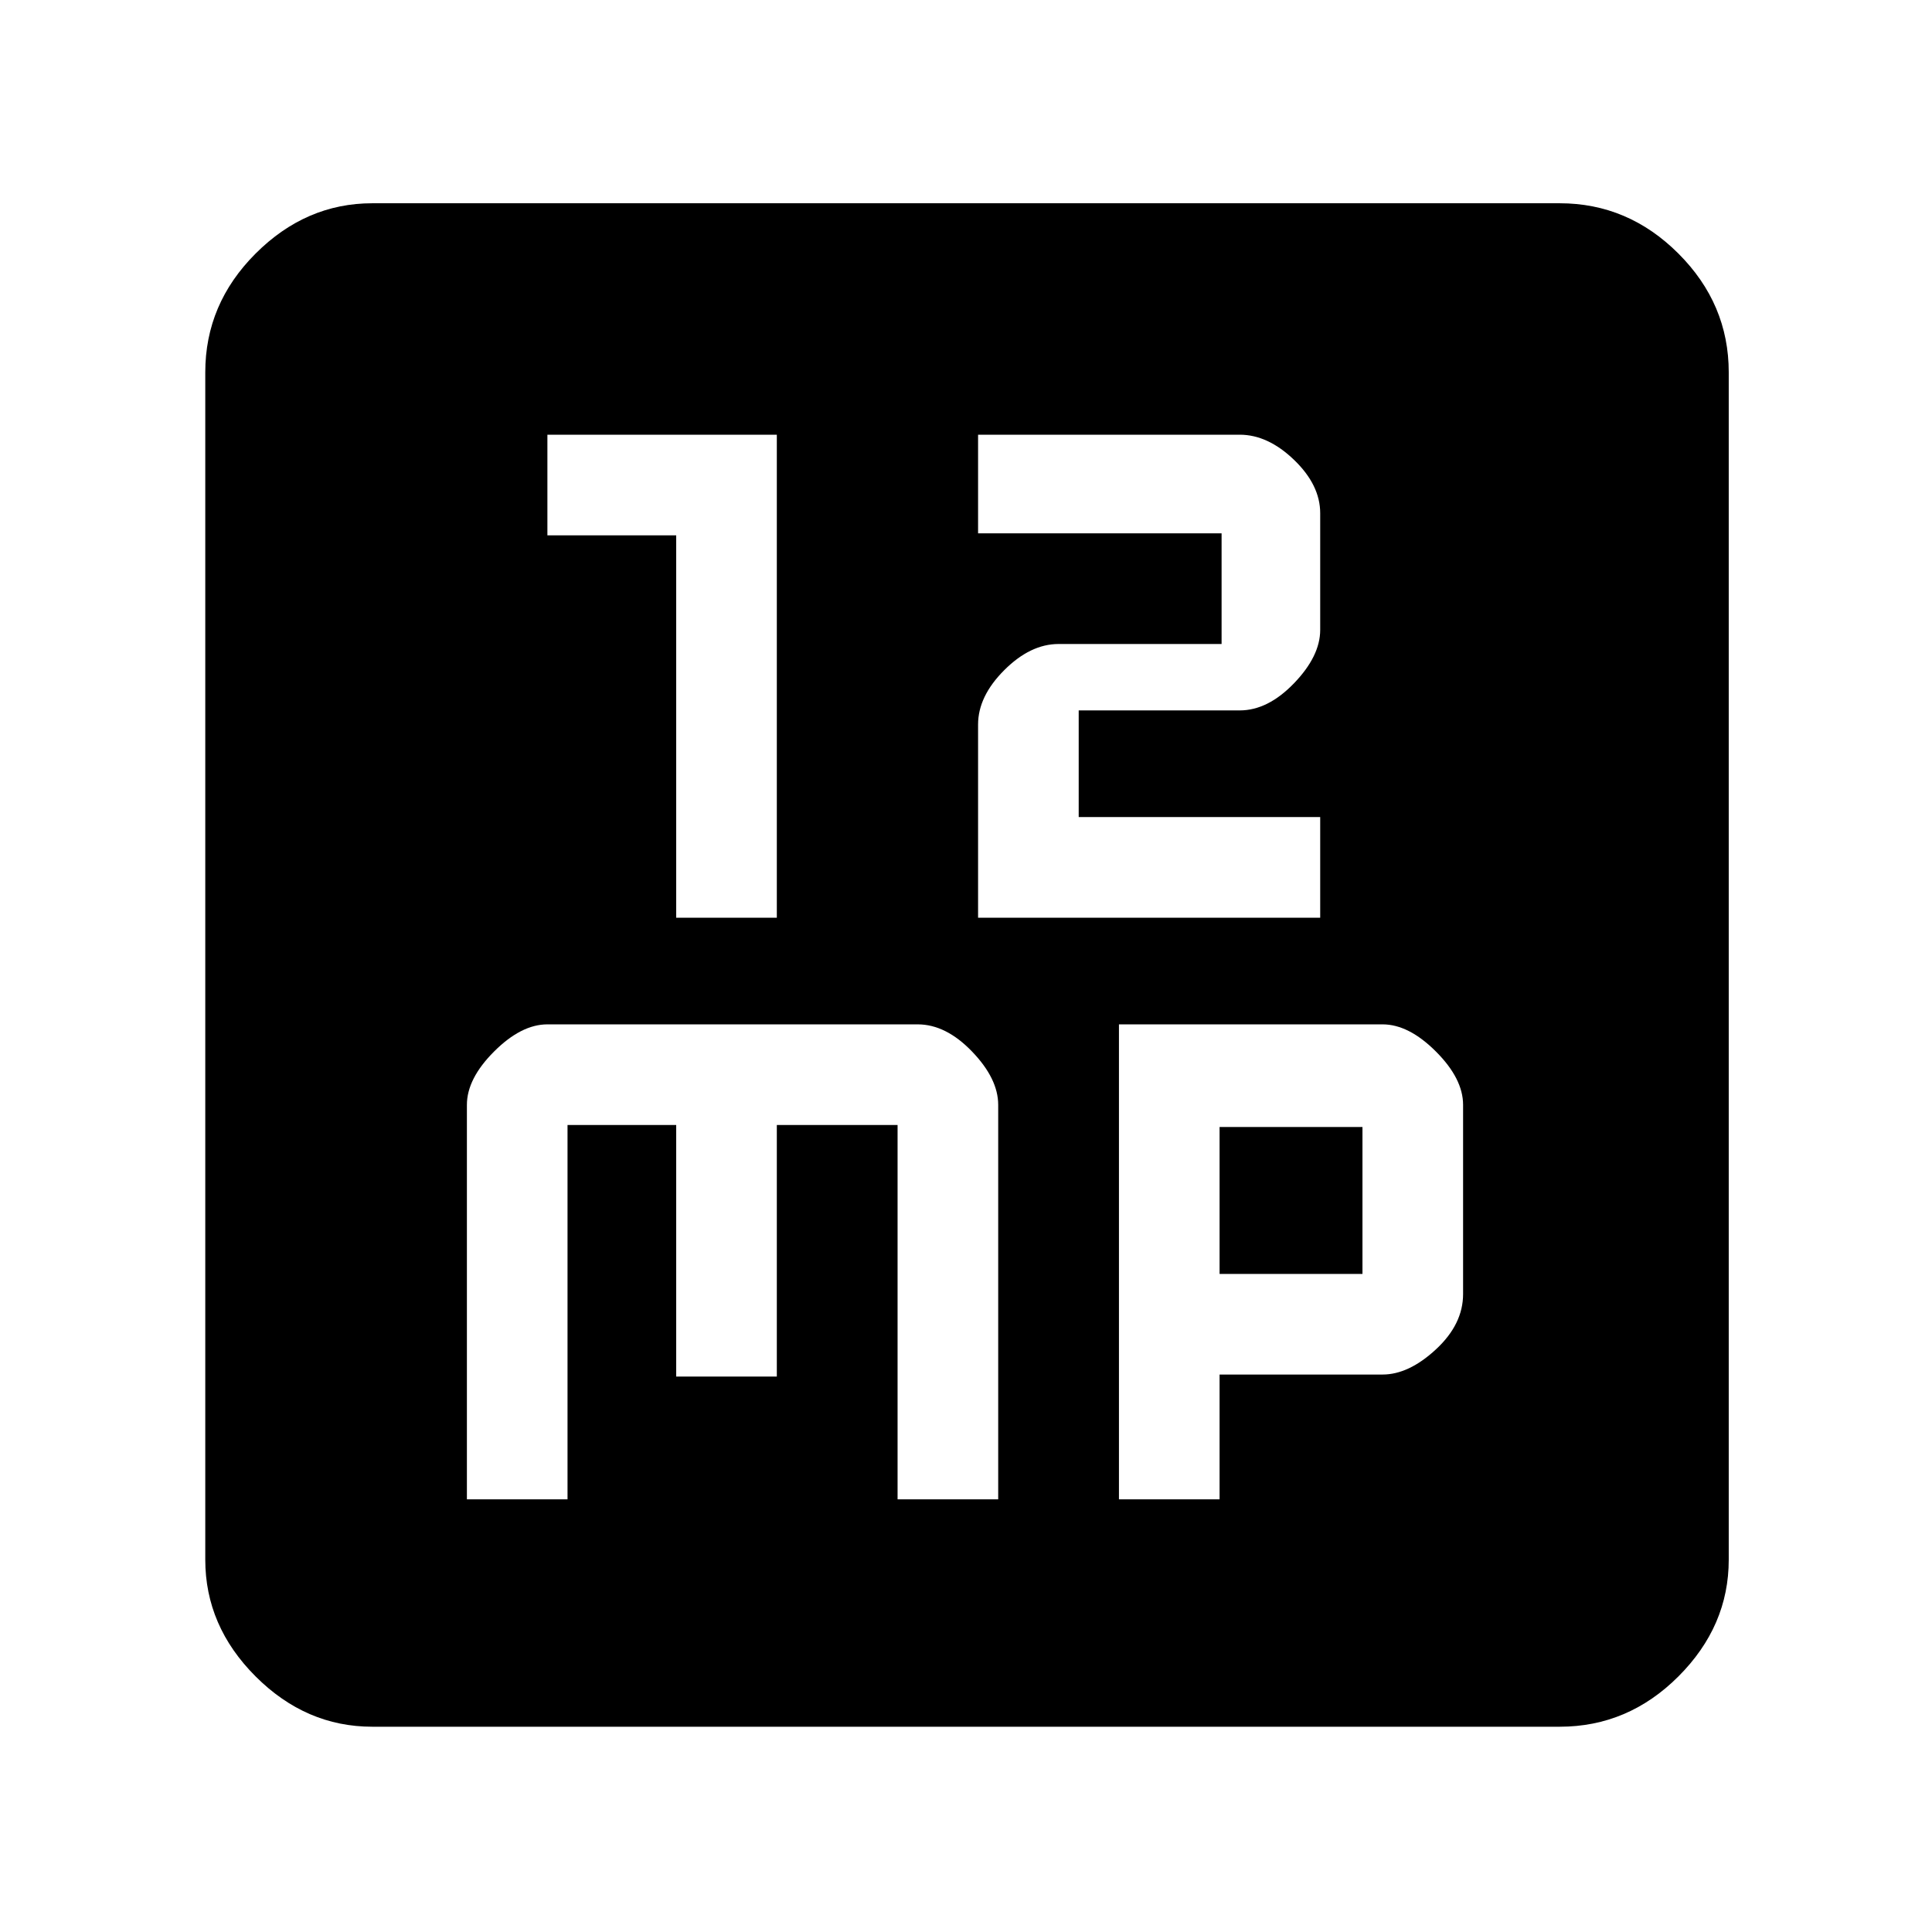 <svg xmlns="http://www.w3.org/2000/svg" height="48" width="48"><path d="M16.8 22.8H19.3V10.8H13.6V13.3H16.8ZM24.3 22.8H32.8V20.3H26.8V17.65H30.8Q31.5 17.65 32.15 16.975Q32.8 16.3 32.8 15.65V12.75Q32.8 12.05 32.15 11.425Q31.5 10.8 30.8 10.8H24.3V13.25H30.35V16H26.3Q25.6 16 24.95 16.65Q24.3 17.3 24.3 18ZM9.25 42.9Q7.6 42.9 6.35 41.65Q5.1 40.4 5.1 38.75V9.25Q5.1 7.55 6.35 6.3Q7.6 5.05 9.25 5.05H38.75Q40.45 5.05 41.7 6.3Q42.95 7.55 42.95 9.25V38.75Q42.95 40.4 41.7 41.65Q40.45 42.9 38.75 42.9ZM13.6 25.45Q12.95 25.45 12.275 26.125Q11.6 26.8 11.6 27.45V37.25H14.1V27.95H16.8V34.2H19.3V27.95H22.3V37.25H24.8V27.45Q24.8 26.8 24.15 26.125Q23.5 25.45 22.8 25.45ZM27.8 25.45V37.25H30.3V34.15H34.35Q35 34.15 35.675 33.525Q36.35 32.9 36.35 32.15V27.45Q36.35 26.8 35.675 26.125Q35 25.45 34.35 25.45ZM30.3 28H33.85V31.65H30.3Z"/></svg>